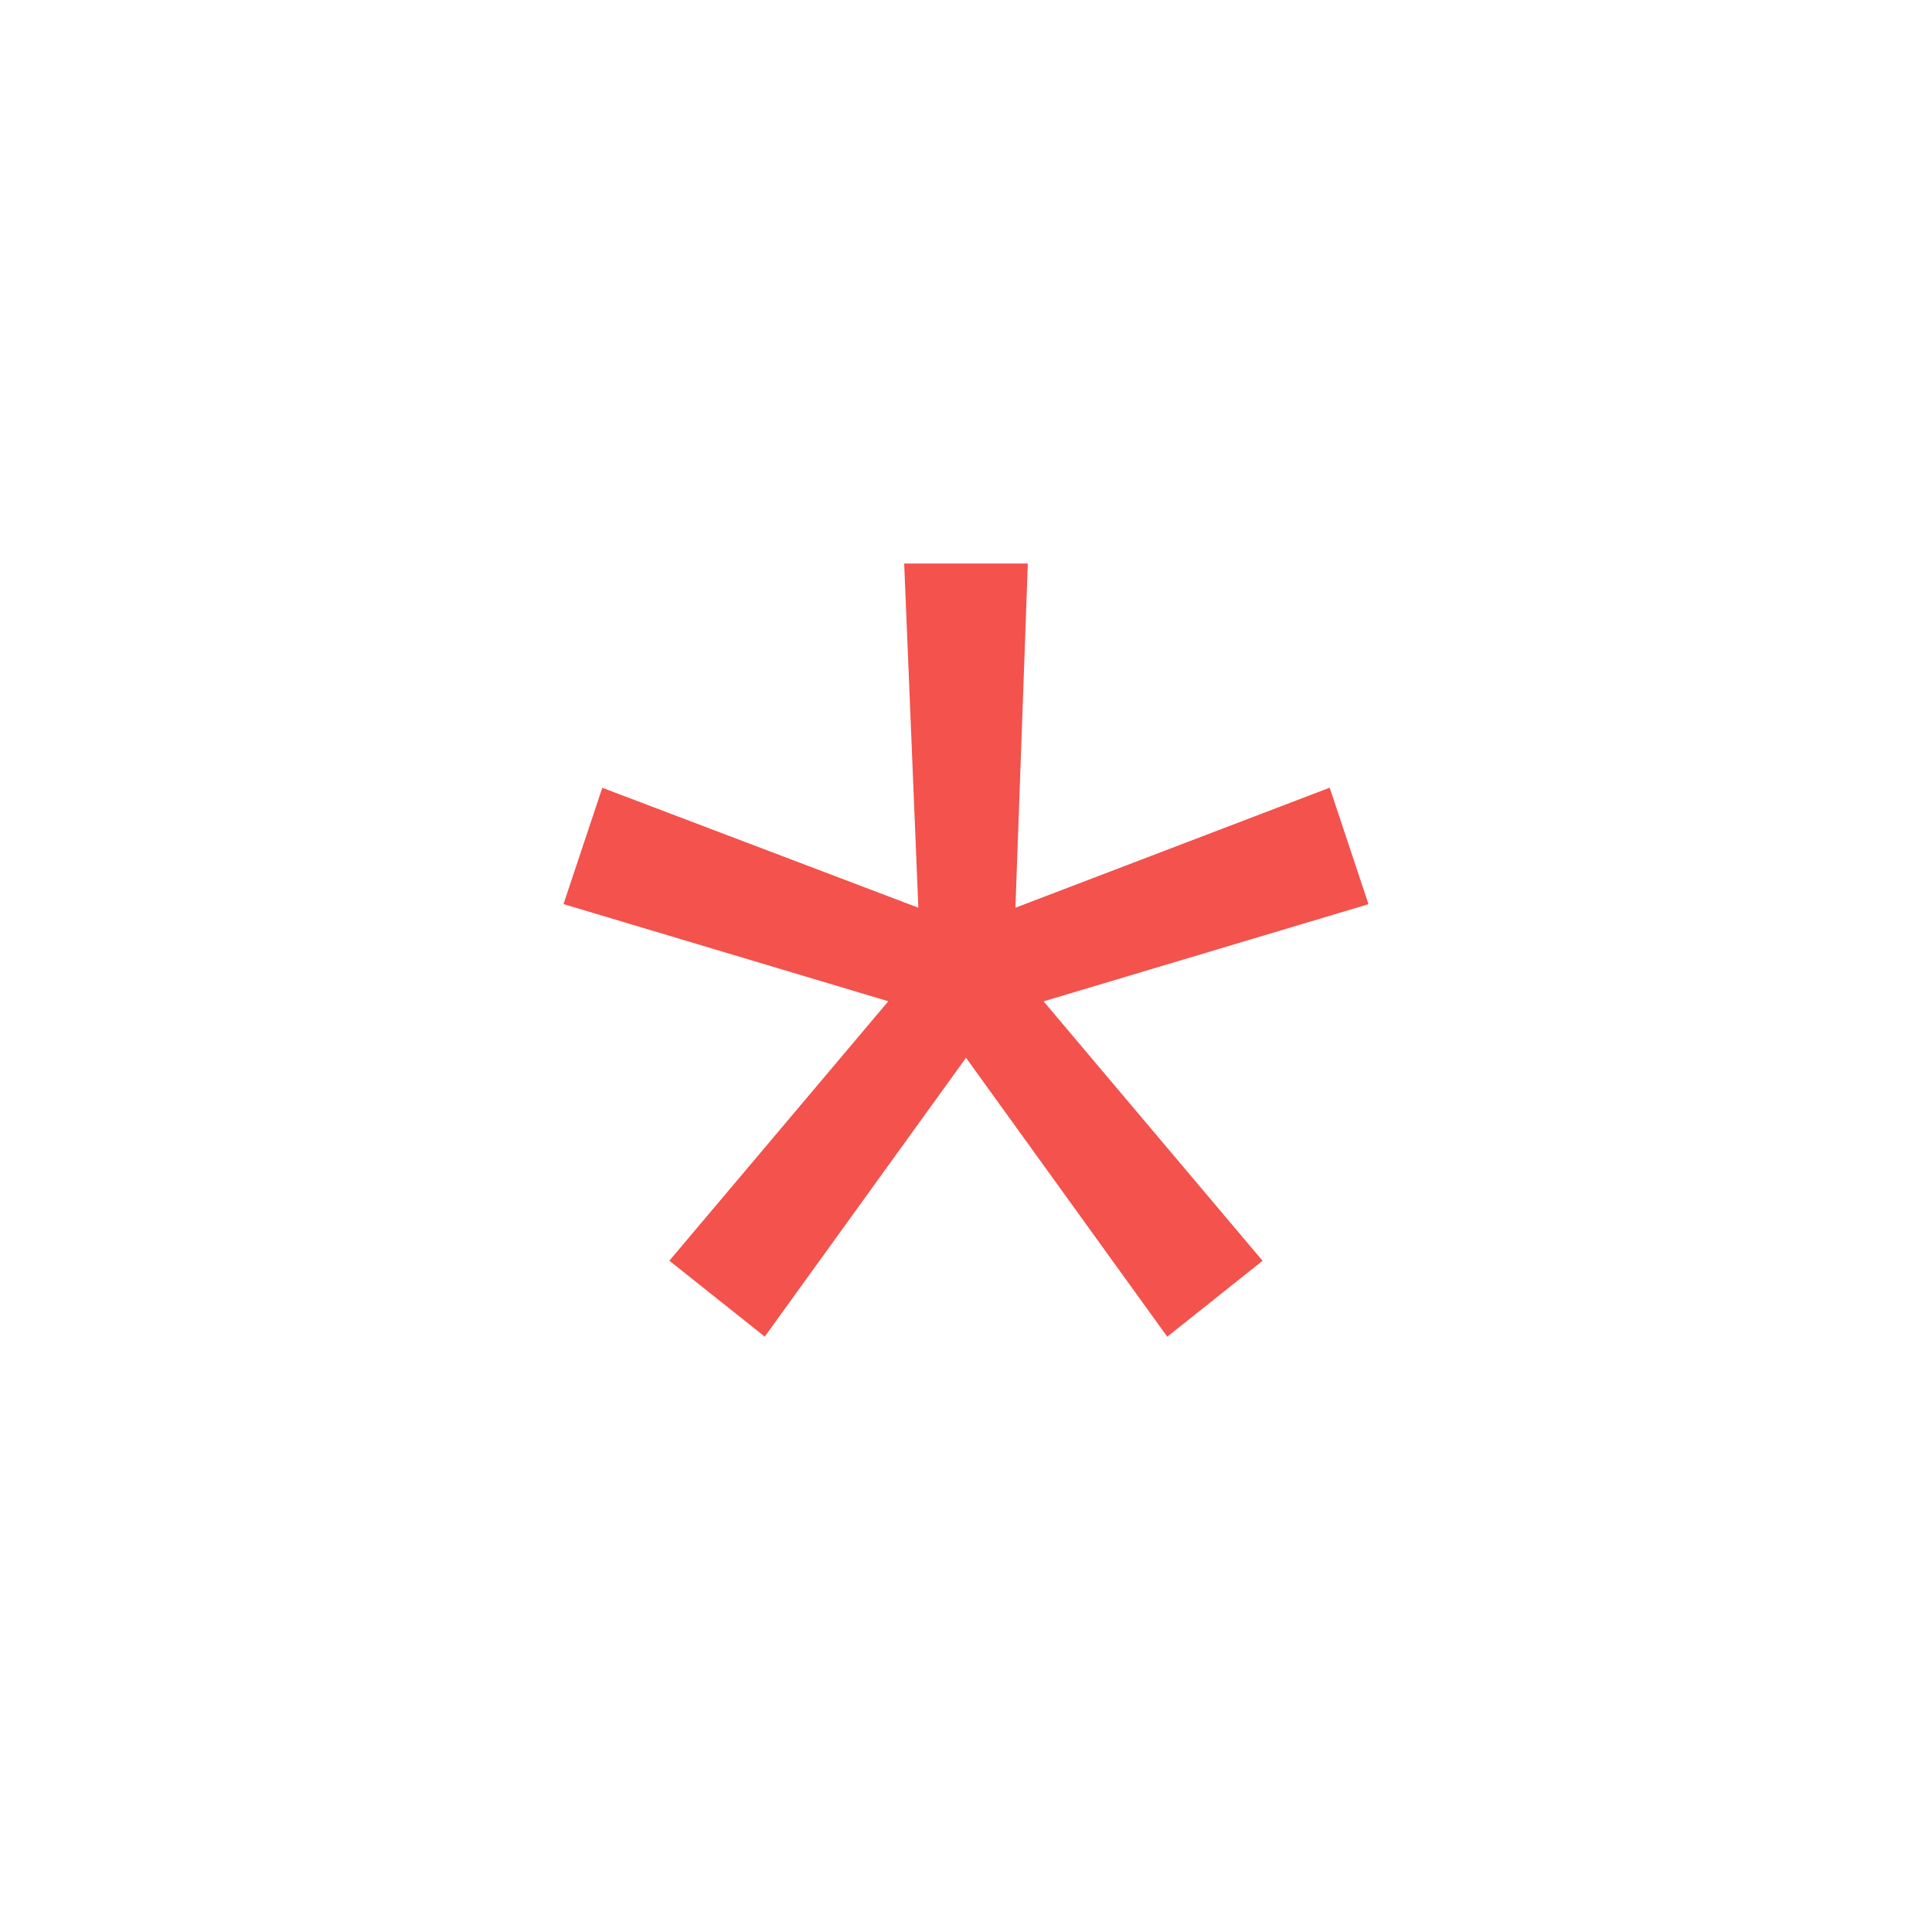<svg width="24" height="24" xmlns="http://www.w3.org/2000/svg"><path d="m14.5 16.605 1.184-.943-2.72-3.223L17 11.232l-.482-1.447-3.904 1.491L12.768 7h-1.536l.176 4.276-3.926-1.49L7 11.231l4.035 1.207-2.72 3.223 1.185.943L12 13.14z" fill="#F3524D" fill-rule="nonzero"/></svg>